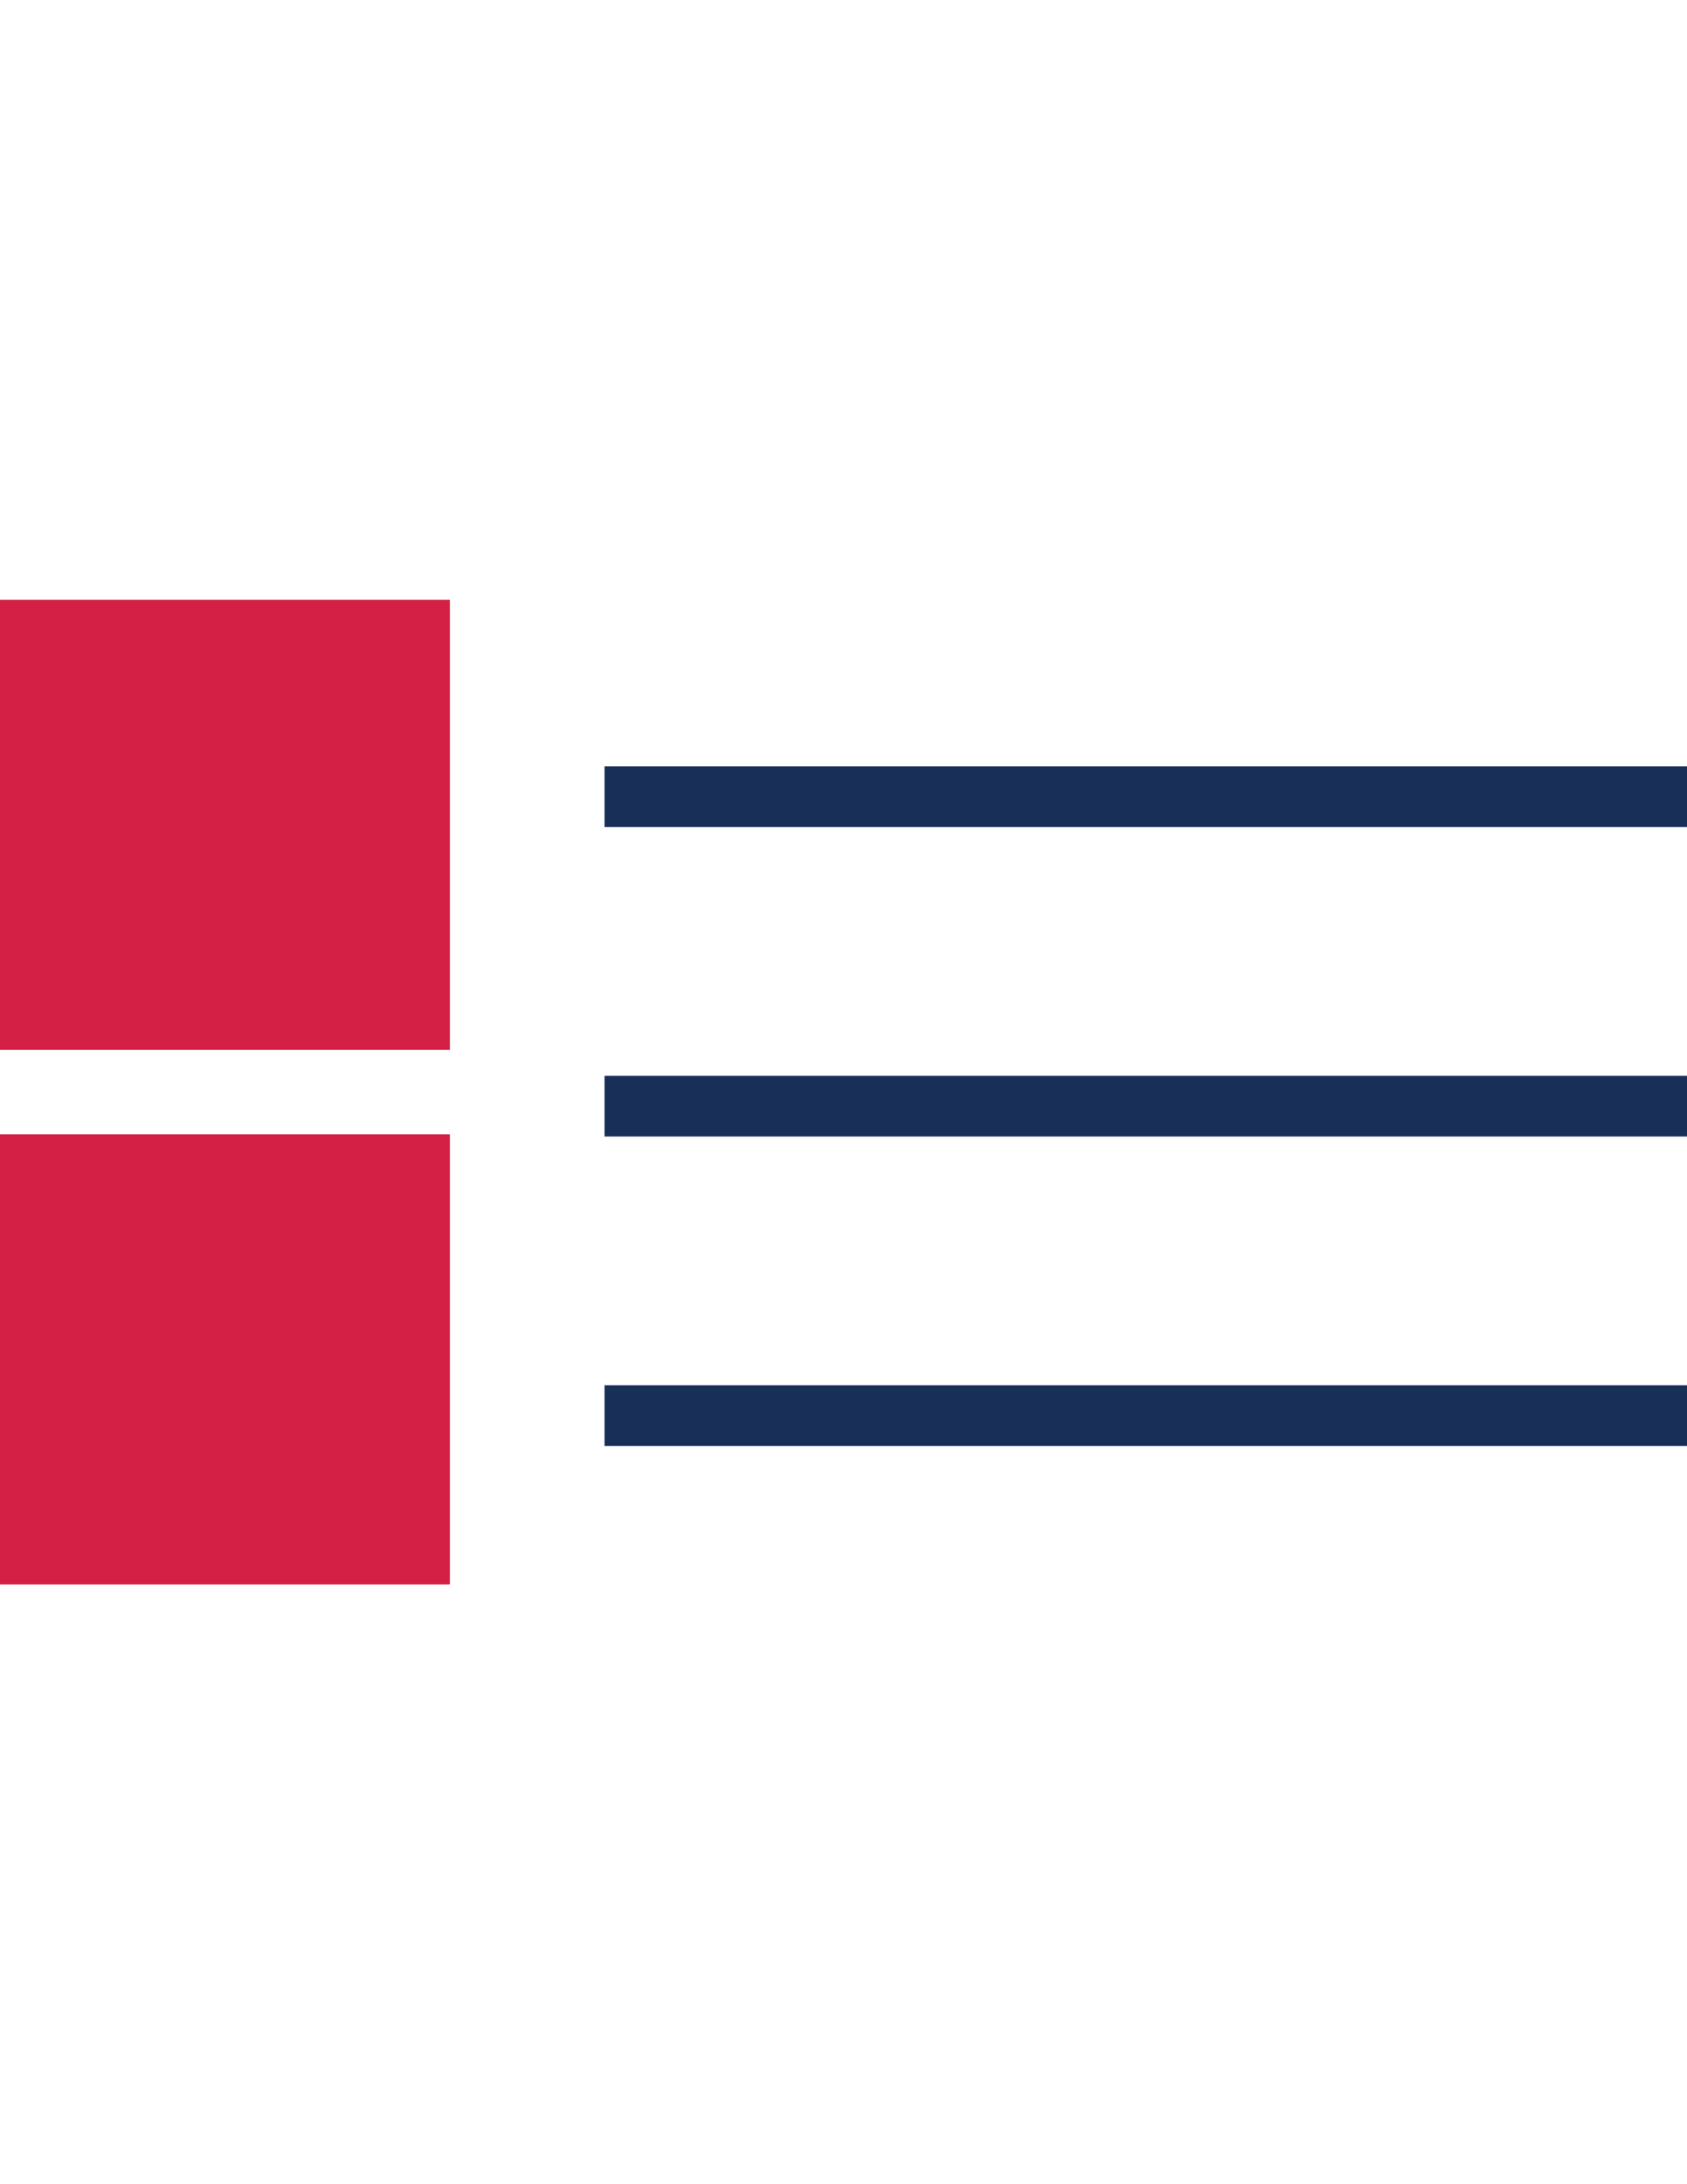 <?xml version="1.0" encoding="utf-8"?>
<!-- Generator: Adobe Illustrator 18.0.0, SVG Export Plug-In . SVG Version: 6.00 Build 0)  -->
<!DOCTYPE svg PUBLIC "-//W3C//DTD SVG 1.1//EN" "http://www.w3.org/Graphics/SVG/1.1/DTD/svg11.dtd">
<svg version="1.1" id="Layer_1" xmlns="http://www.w3.org/2000/svg" xmlns:xlink="http://www.w3.org/1999/xlink" x="0px" y="0px"
	 width="612px" height="792px" viewBox="0 0 612 792" enable-background="new 0 0 612 792" xml:space="preserve">
<rect y="217.5" fill="#D42044" width="163.2" height="163.2"/>
<rect y="411.3" fill="#D42044" width="163.2" height="163.2"/>
<line fill="none" stroke="#183058" stroke-width="22" stroke-miterlimit="10" x1="612" y1="288.9" x2="219.3" y2="288.9"/>
<line fill="none" stroke="#183058" stroke-width="22" stroke-miterlimit="10" x1="612" y1="401.1" x2="219.3" y2="401.1"/>
<line fill="none" stroke="#183058" stroke-width="22" stroke-miterlimit="10" x1="612" y1="513.3" x2="219.3" y2="513.3"/>
</svg>
